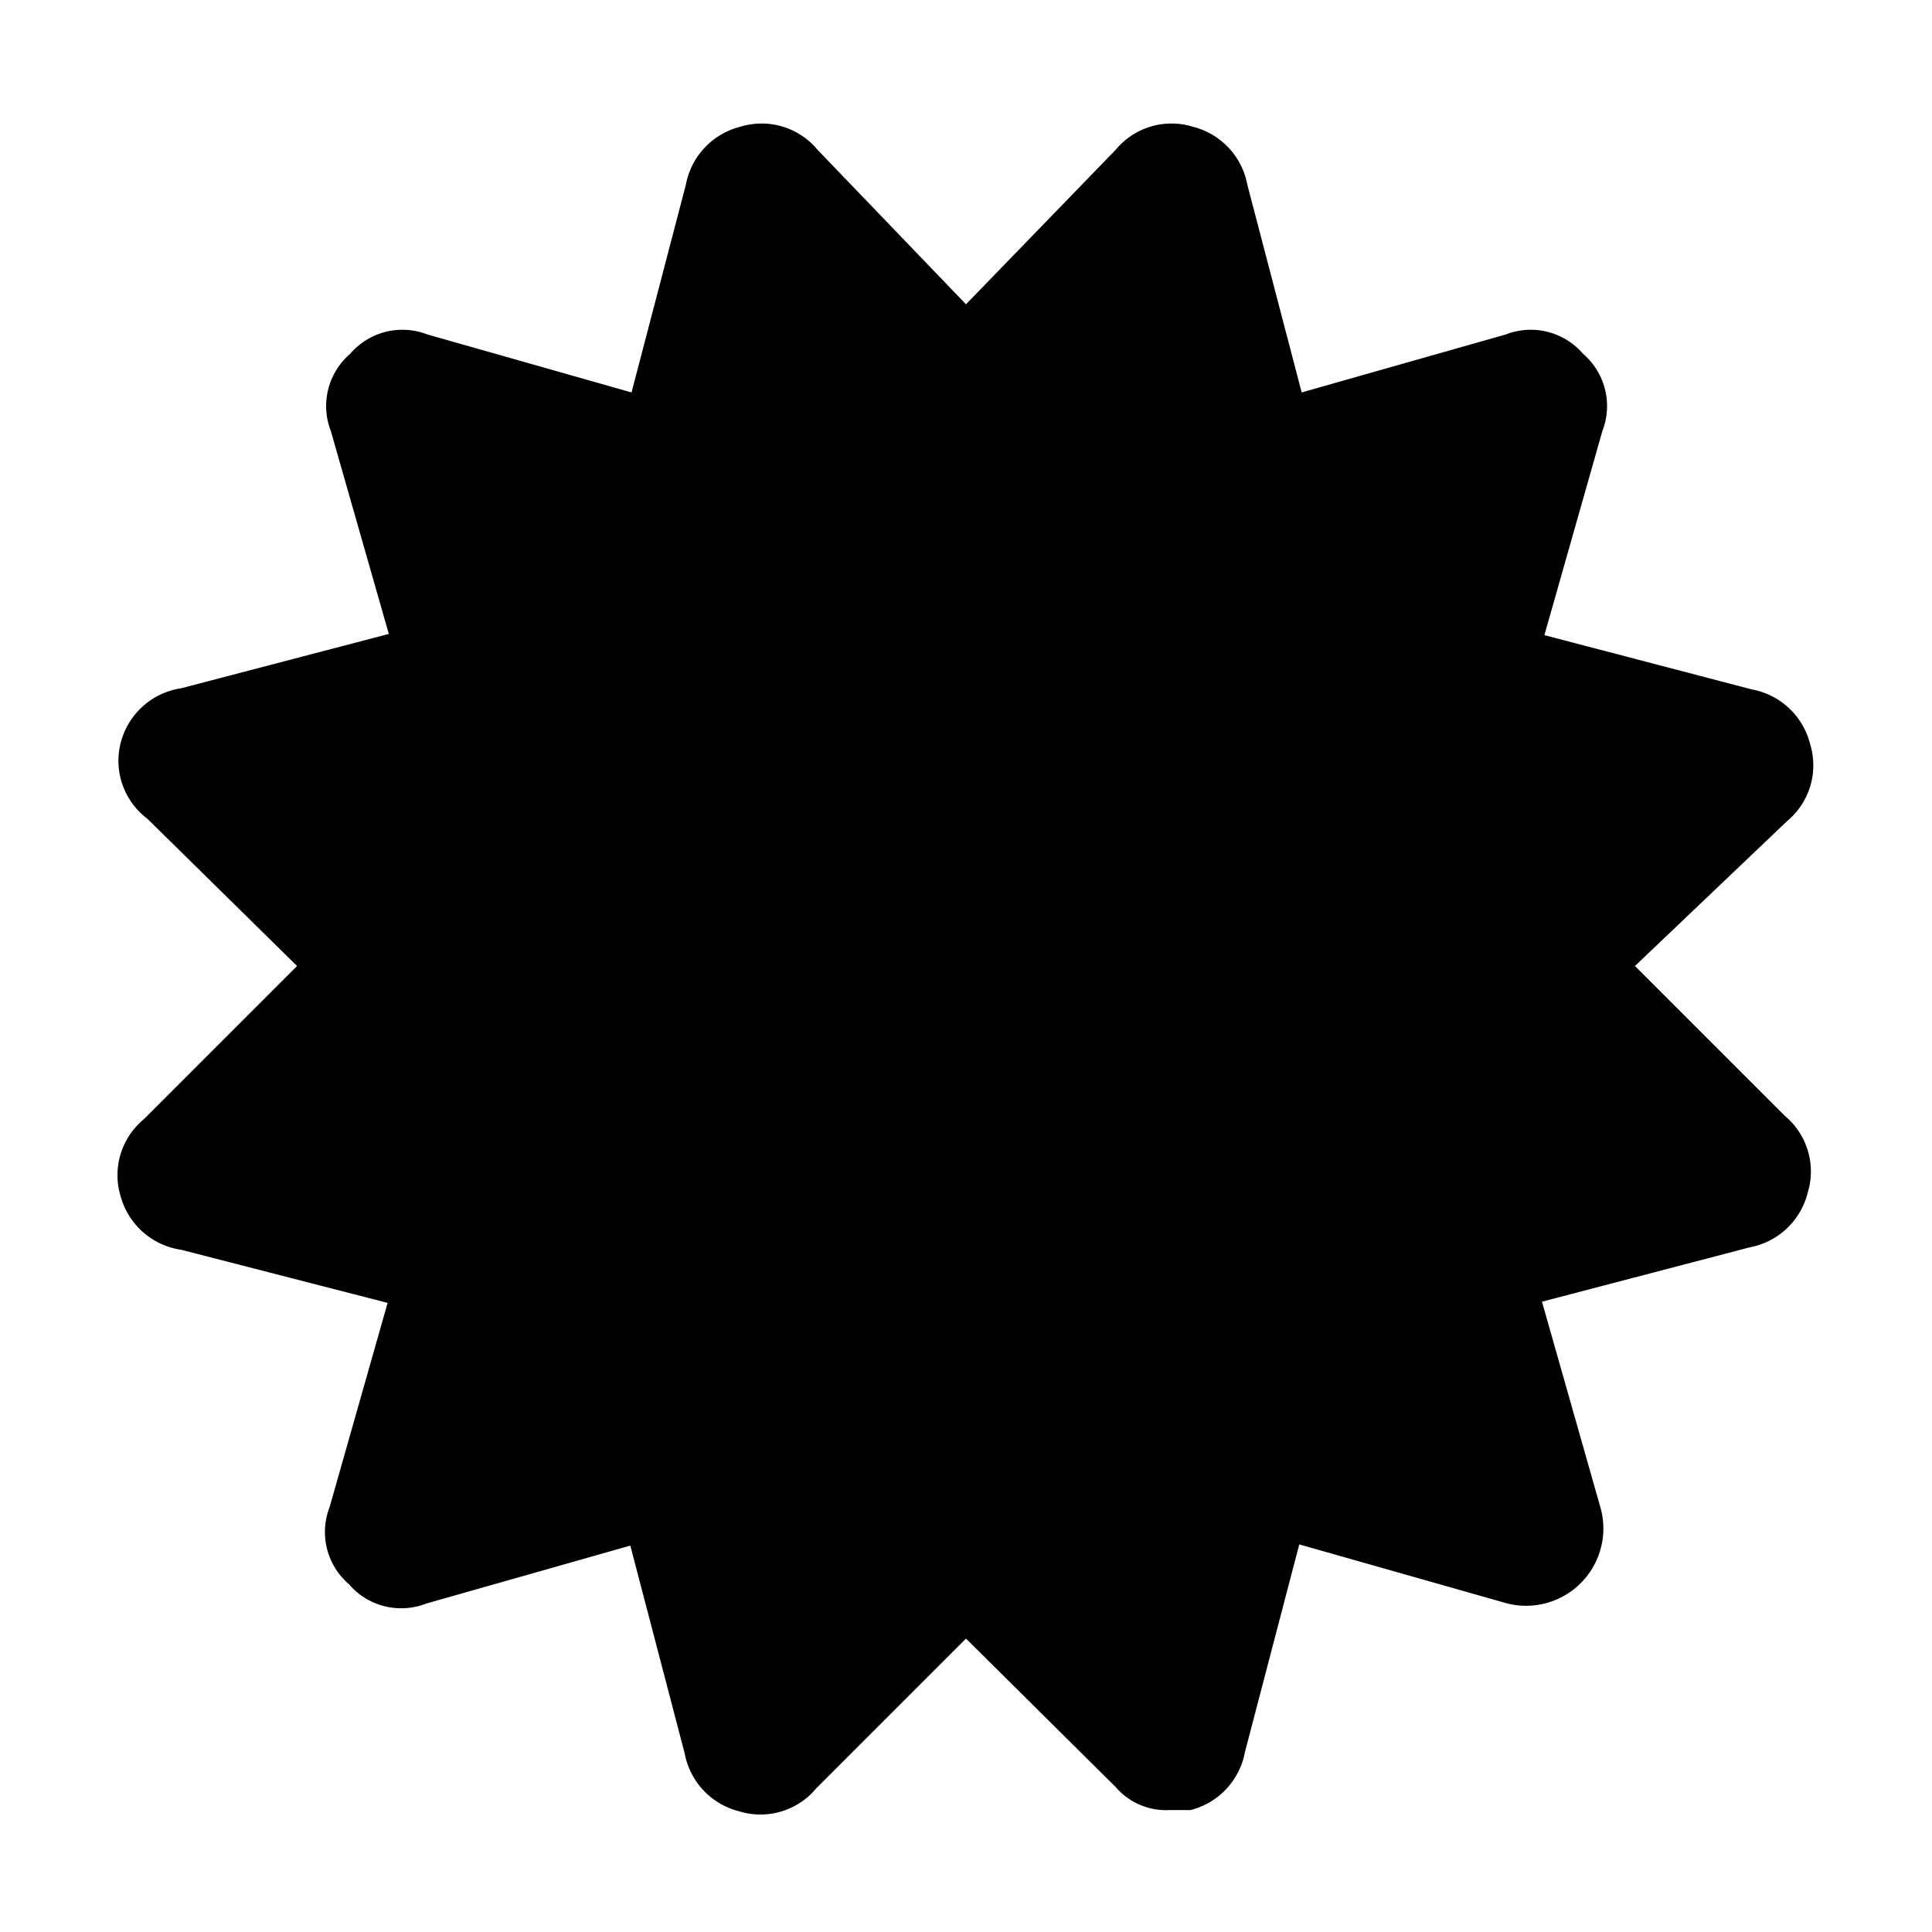 <svg xmlns="http://www.w3.org/2000/svg" width="16" height="16" viewBox="0 0 16 16">
    <path d="M1,9.91a.6.6,0,0,1,.19-.64L2.46,8,1.22,6.78A.6.6,0,0,1,1,6.15.61.61,0,0,1,1.5,5.7l1.72-.45L2.74,3.57a.57.57,0,0,1,.16-.64.57.57,0,0,1,.64-.16l1.69.48.45-1.72a.61.61,0,0,1,.45-.48.6.6,0,0,1,.64.19L8,2.52,9.24,1.24a.6.6,0,0,1,.64-.19.61.61,0,0,1,.45.48l.45,1.72,1.69-.48a.57.57,0,0,1,.64.16.57.57,0,0,1,.16.64l-.48,1.69,1.72.45a.61.61,0,0,1,.48.45.6.6,0,0,1-.19.64L13.54,8l1.24,1.24a.6.6,0,0,1,.19.64.61.61,0,0,1-.48.45l-1.72.45.48,1.69a.64.64,0,0,1-.8.8l-1.69-.48-.45,1.72a.61.61,0,0,1-.45.48H9.69a.55.55,0,0,1-.45-.19L8,13.57,6.76,14.81a.6.6,0,0,1-.64.19.61.61,0,0,1-.45-.48l-.45-1.72-1.69.48a.57.57,0,0,1-.64-.16.57.57,0,0,1-.16-.64l.48-1.69L1.5,10.35A.61.61,0,0,1,1,9.91Z"/>
</svg>

